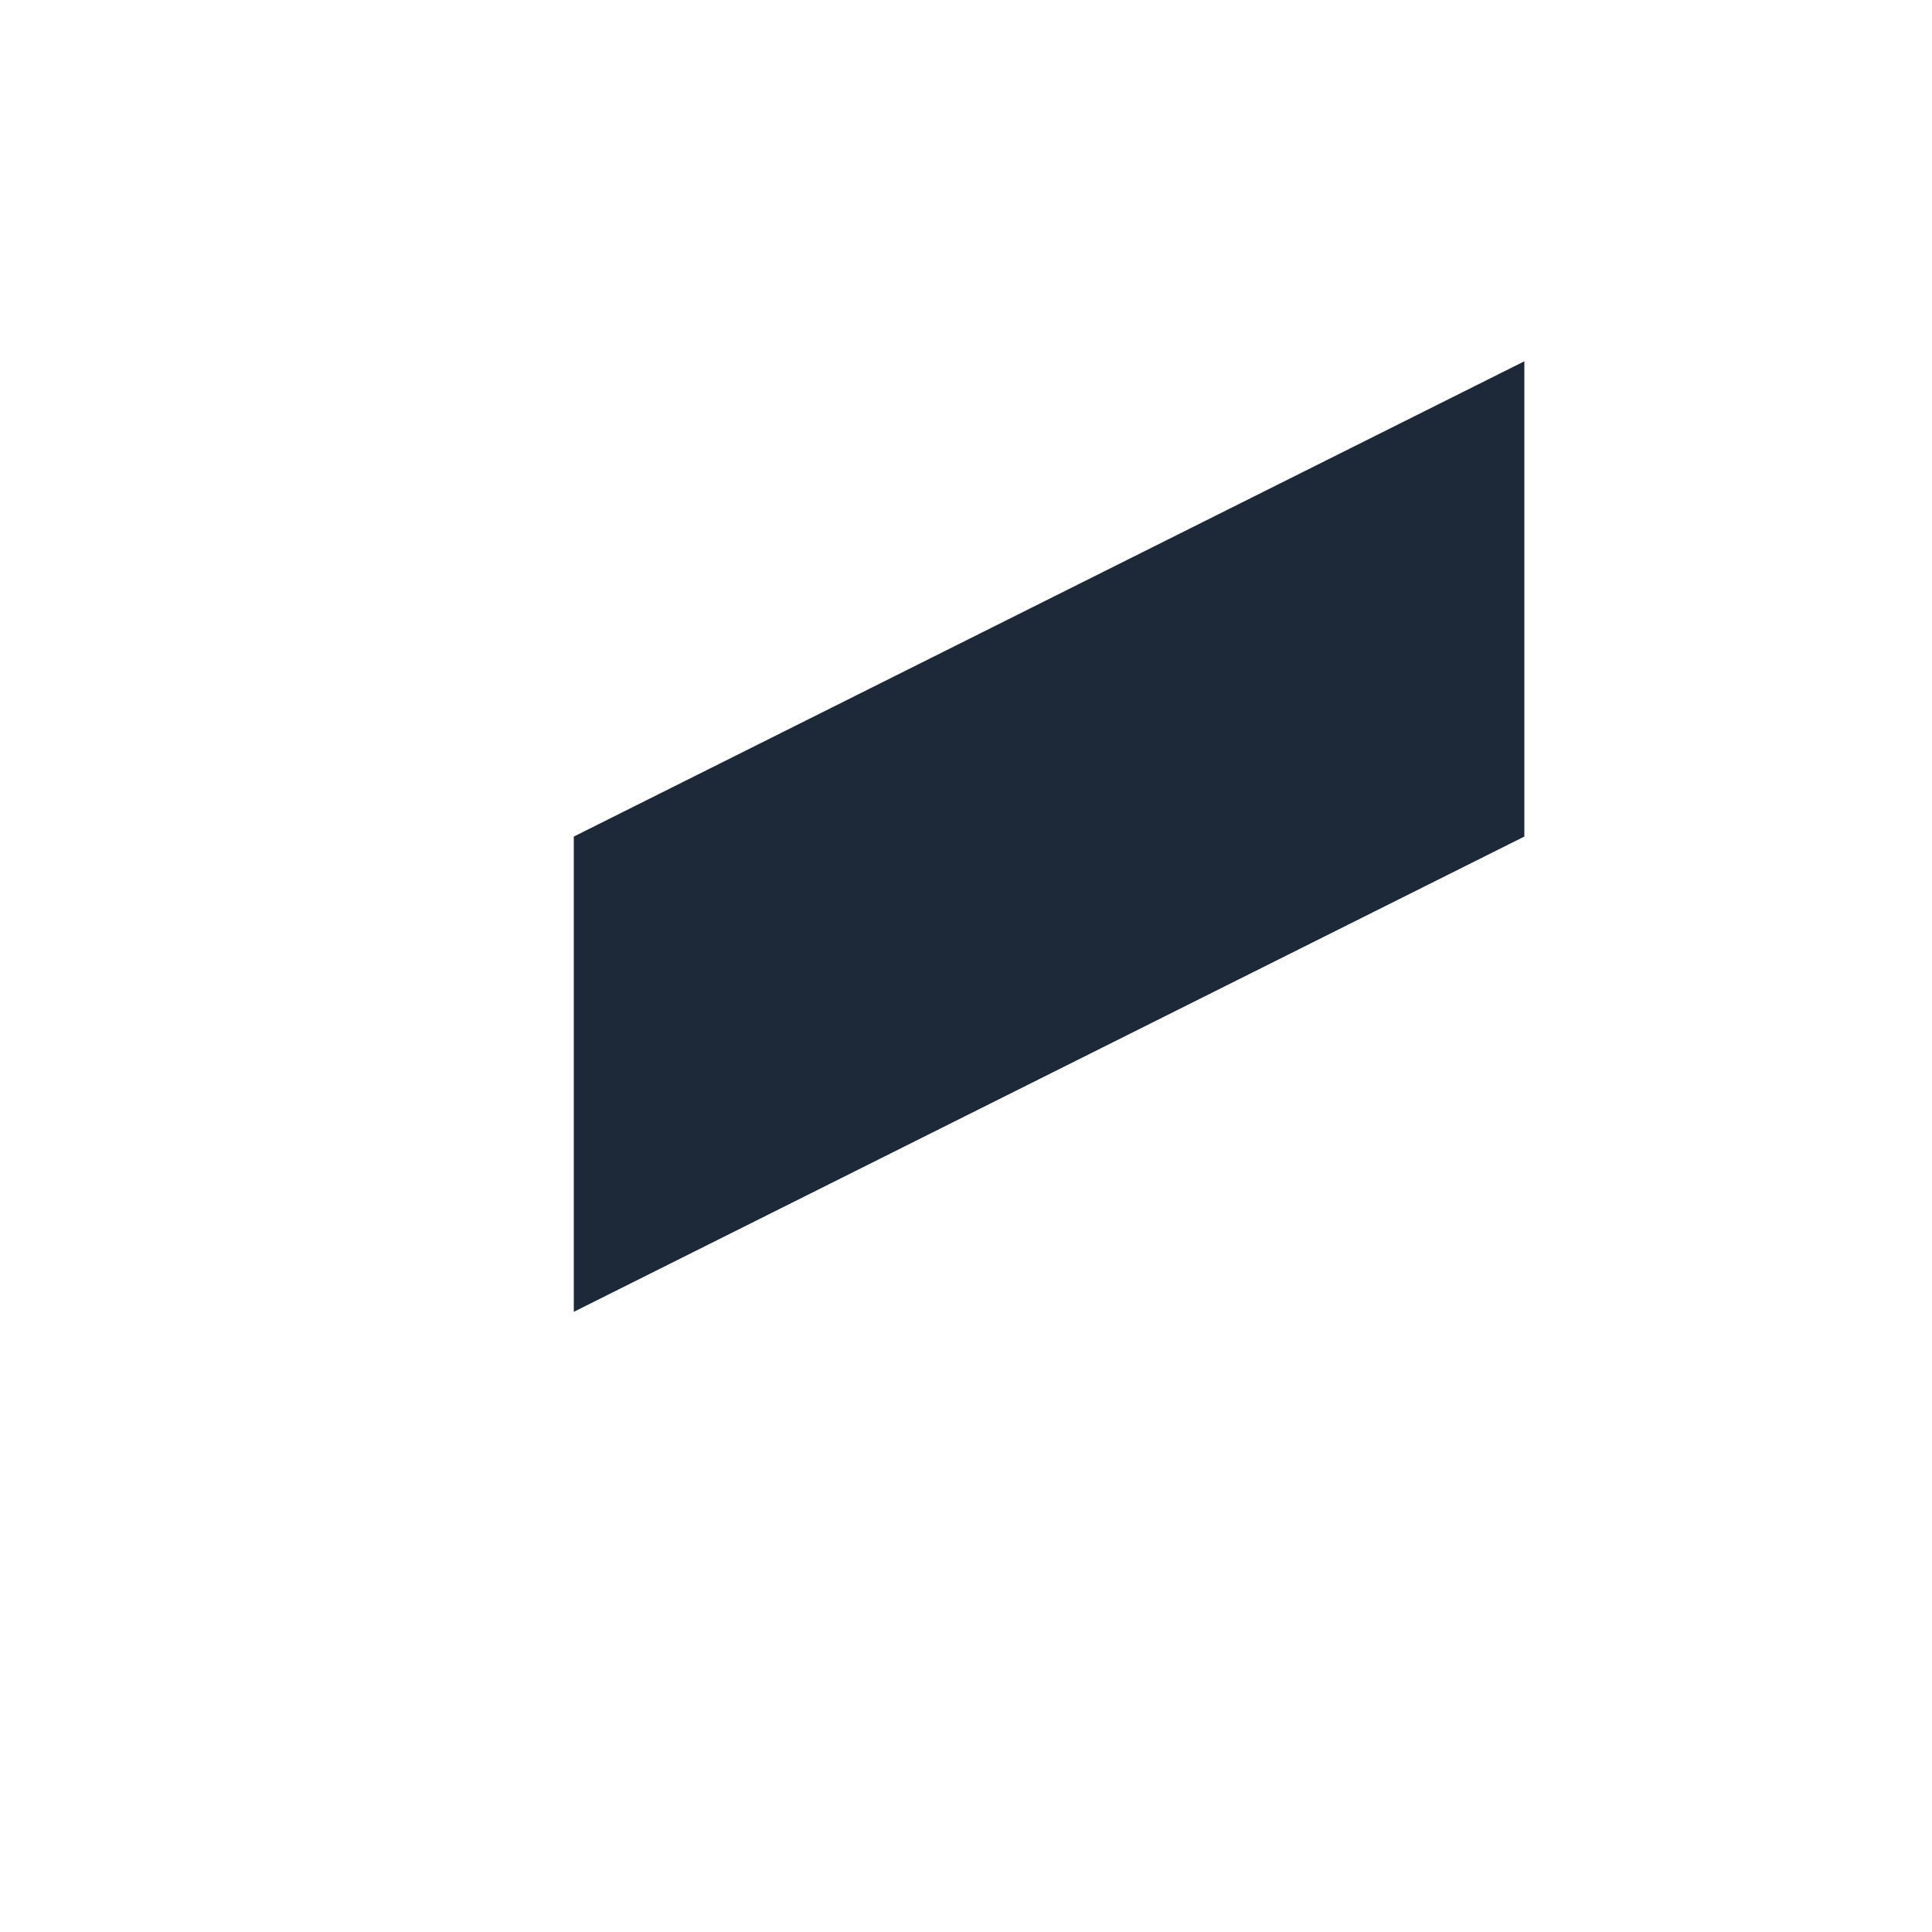 <?xml version="1.0" encoding="UTF-8" standalone="no"?><svg width='1' height='1' viewBox='0 0 1 1' fill='none' xmlns='http://www.w3.org/2000/svg'>
<path d='M0.789 0.187V0.433L0.297 0.679V0.433L0.789 0.187Z' fill='#1D2939'/>
</svg>
